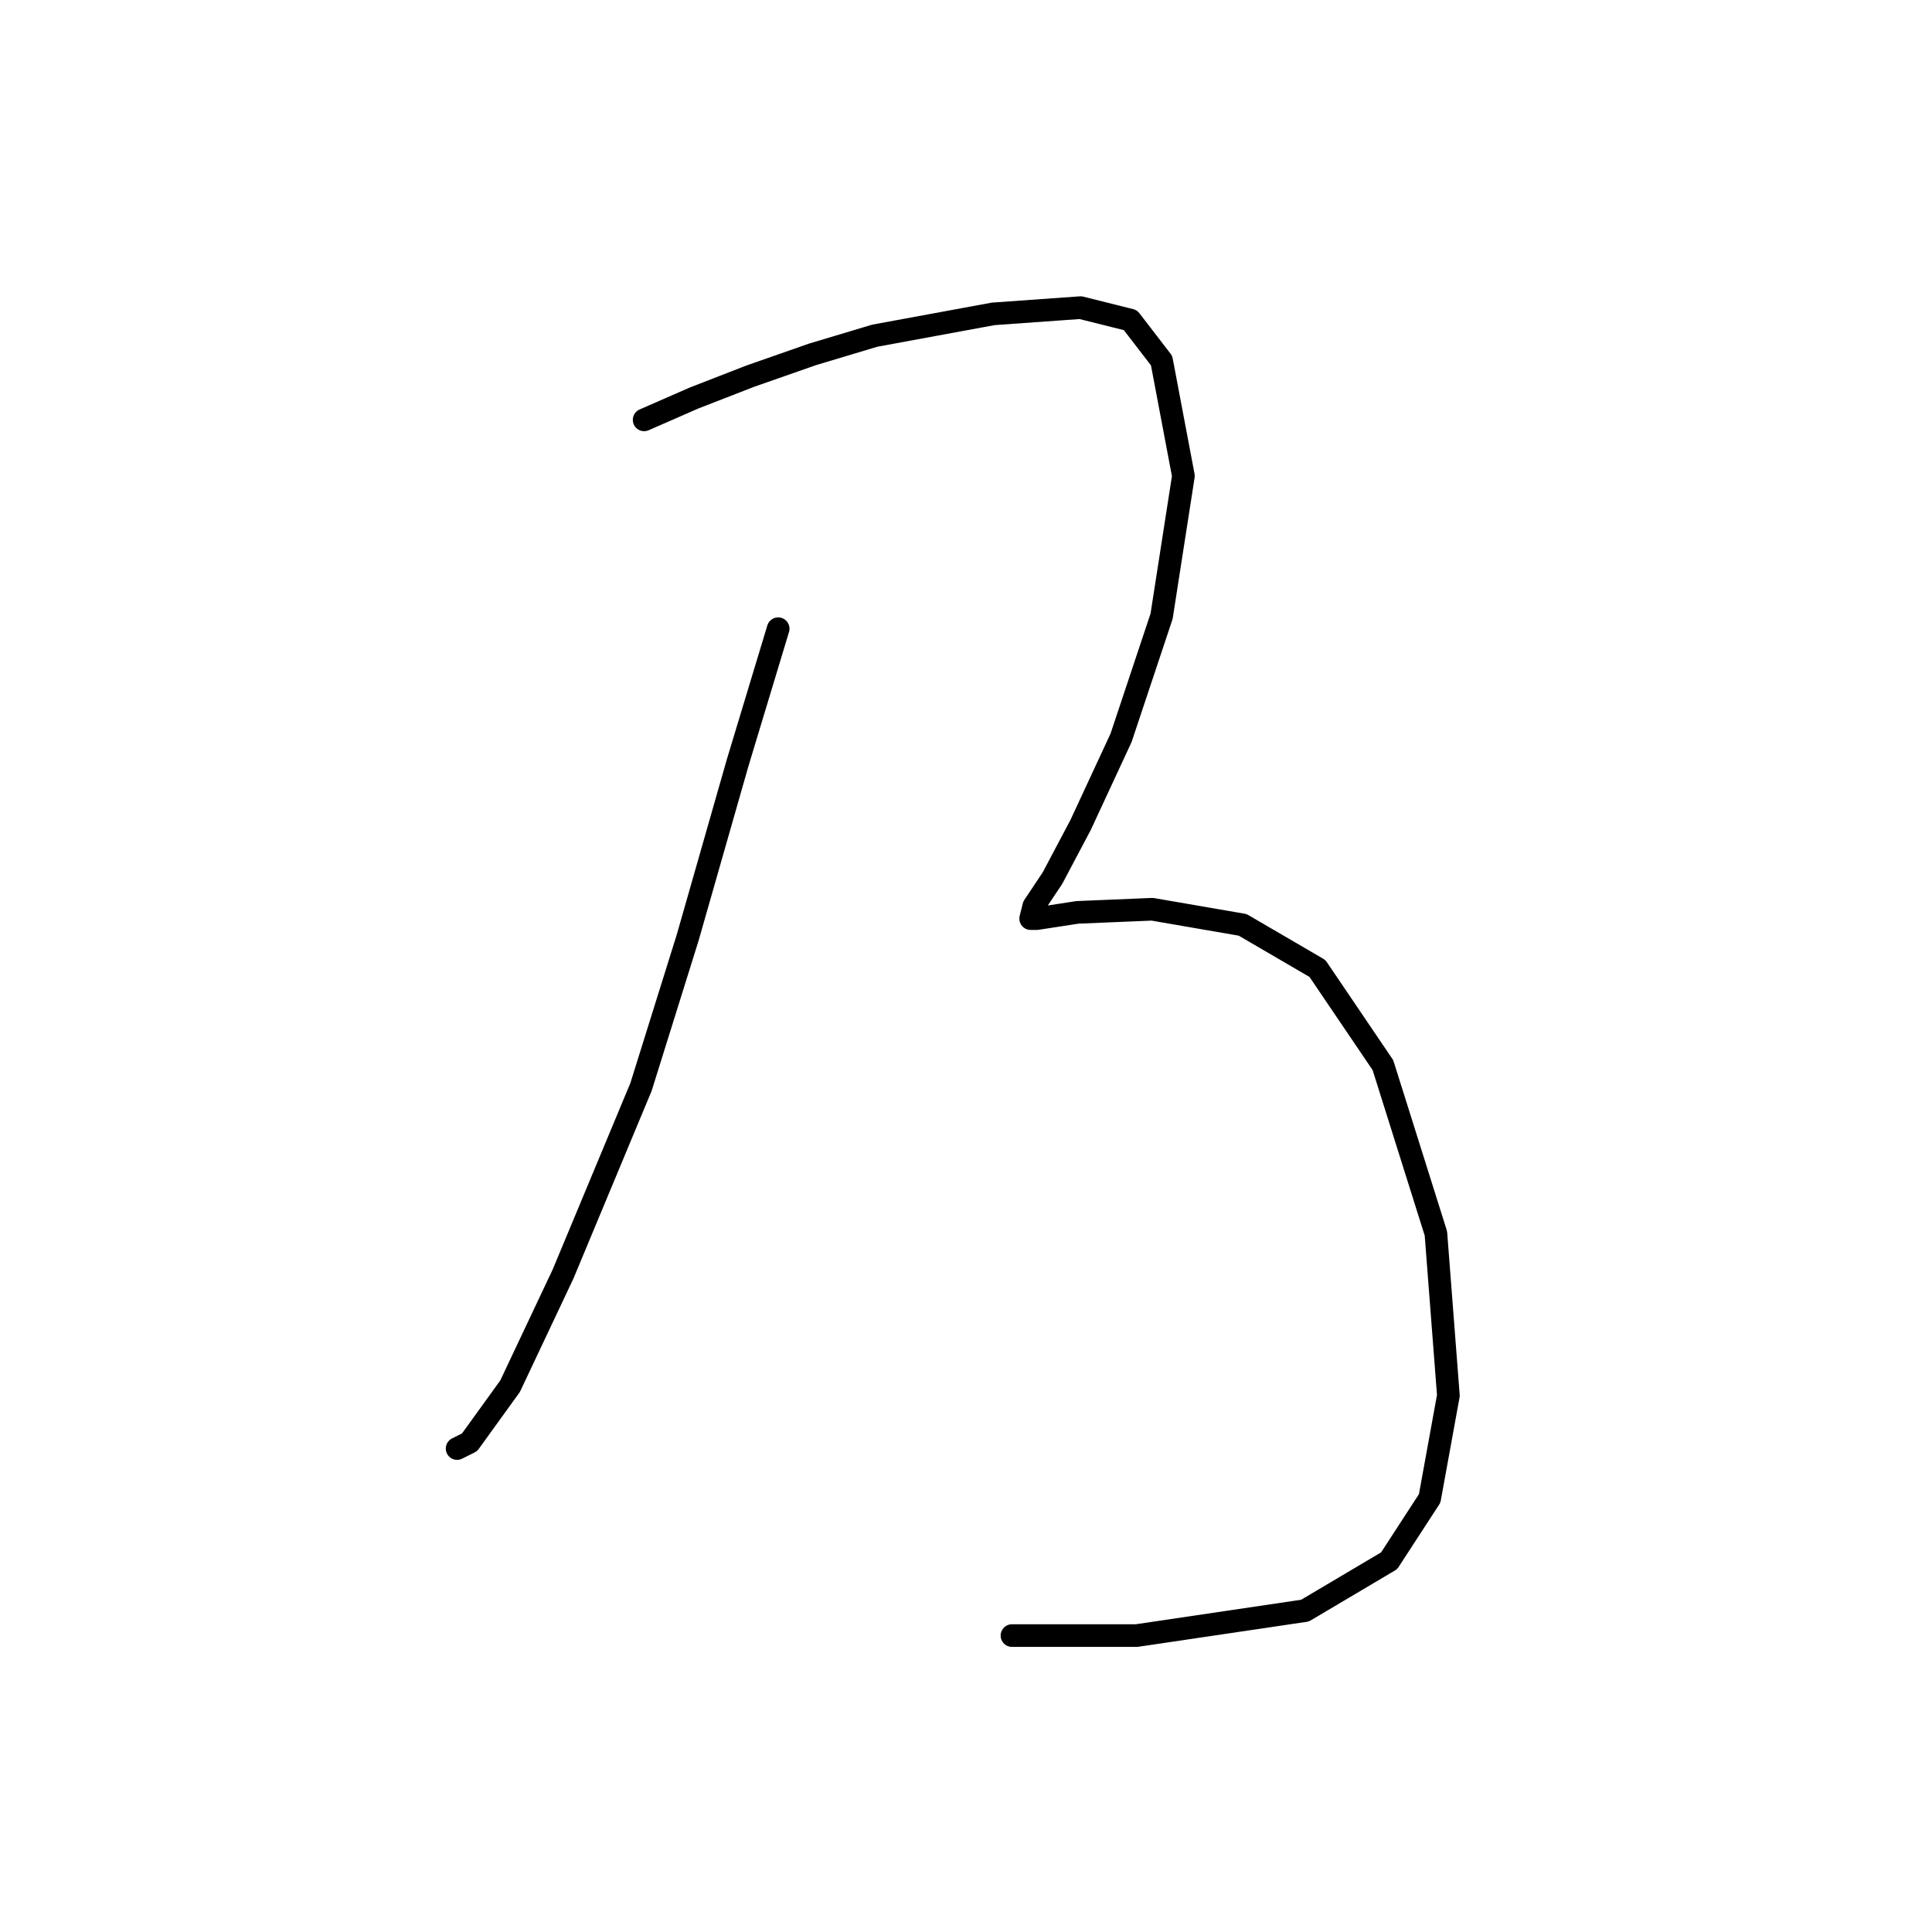 <?xml version="1.0" standalone="no"?>
    <svg width="256" height="256" xmlns="http://www.w3.org/2000/svg" version="1.1">
    <polyline stroke="black" stroke-width="3" stroke-linecap="round" fill="transparent" stroke-linejoin="round" points="103.112 83.307 97.742 101.068 91.133 124.199 84.938 144.025 74.611 168.808 67.589 183.678 62.22 191.113 60.568 191.939 60.568 191.939 " />
        <polyline stroke="black" stroke-width="3" stroke-linecap="round" fill="transparent" stroke-linejoin="round" points="85.351 55.633 91.959 52.741 99.394 49.85 107.655 46.958 115.916 44.48 131.612 41.589 143.178 40.763 149.786 42.415 153.917 47.785 156.808 63.067 153.917 81.655 148.547 97.764 143.178 109.329 139.46 116.351 136.982 120.068 136.569 121.721 137.395 121.721 142.765 120.894 152.678 120.481 164.656 122.547 174.569 128.329 183.244 141.134 190.265 163.439 191.918 184.917 189.439 198.548 184.07 206.809 172.917 213.418 150.613 216.722 134.091 216.722 134.091 216.722 " />
        </svg>